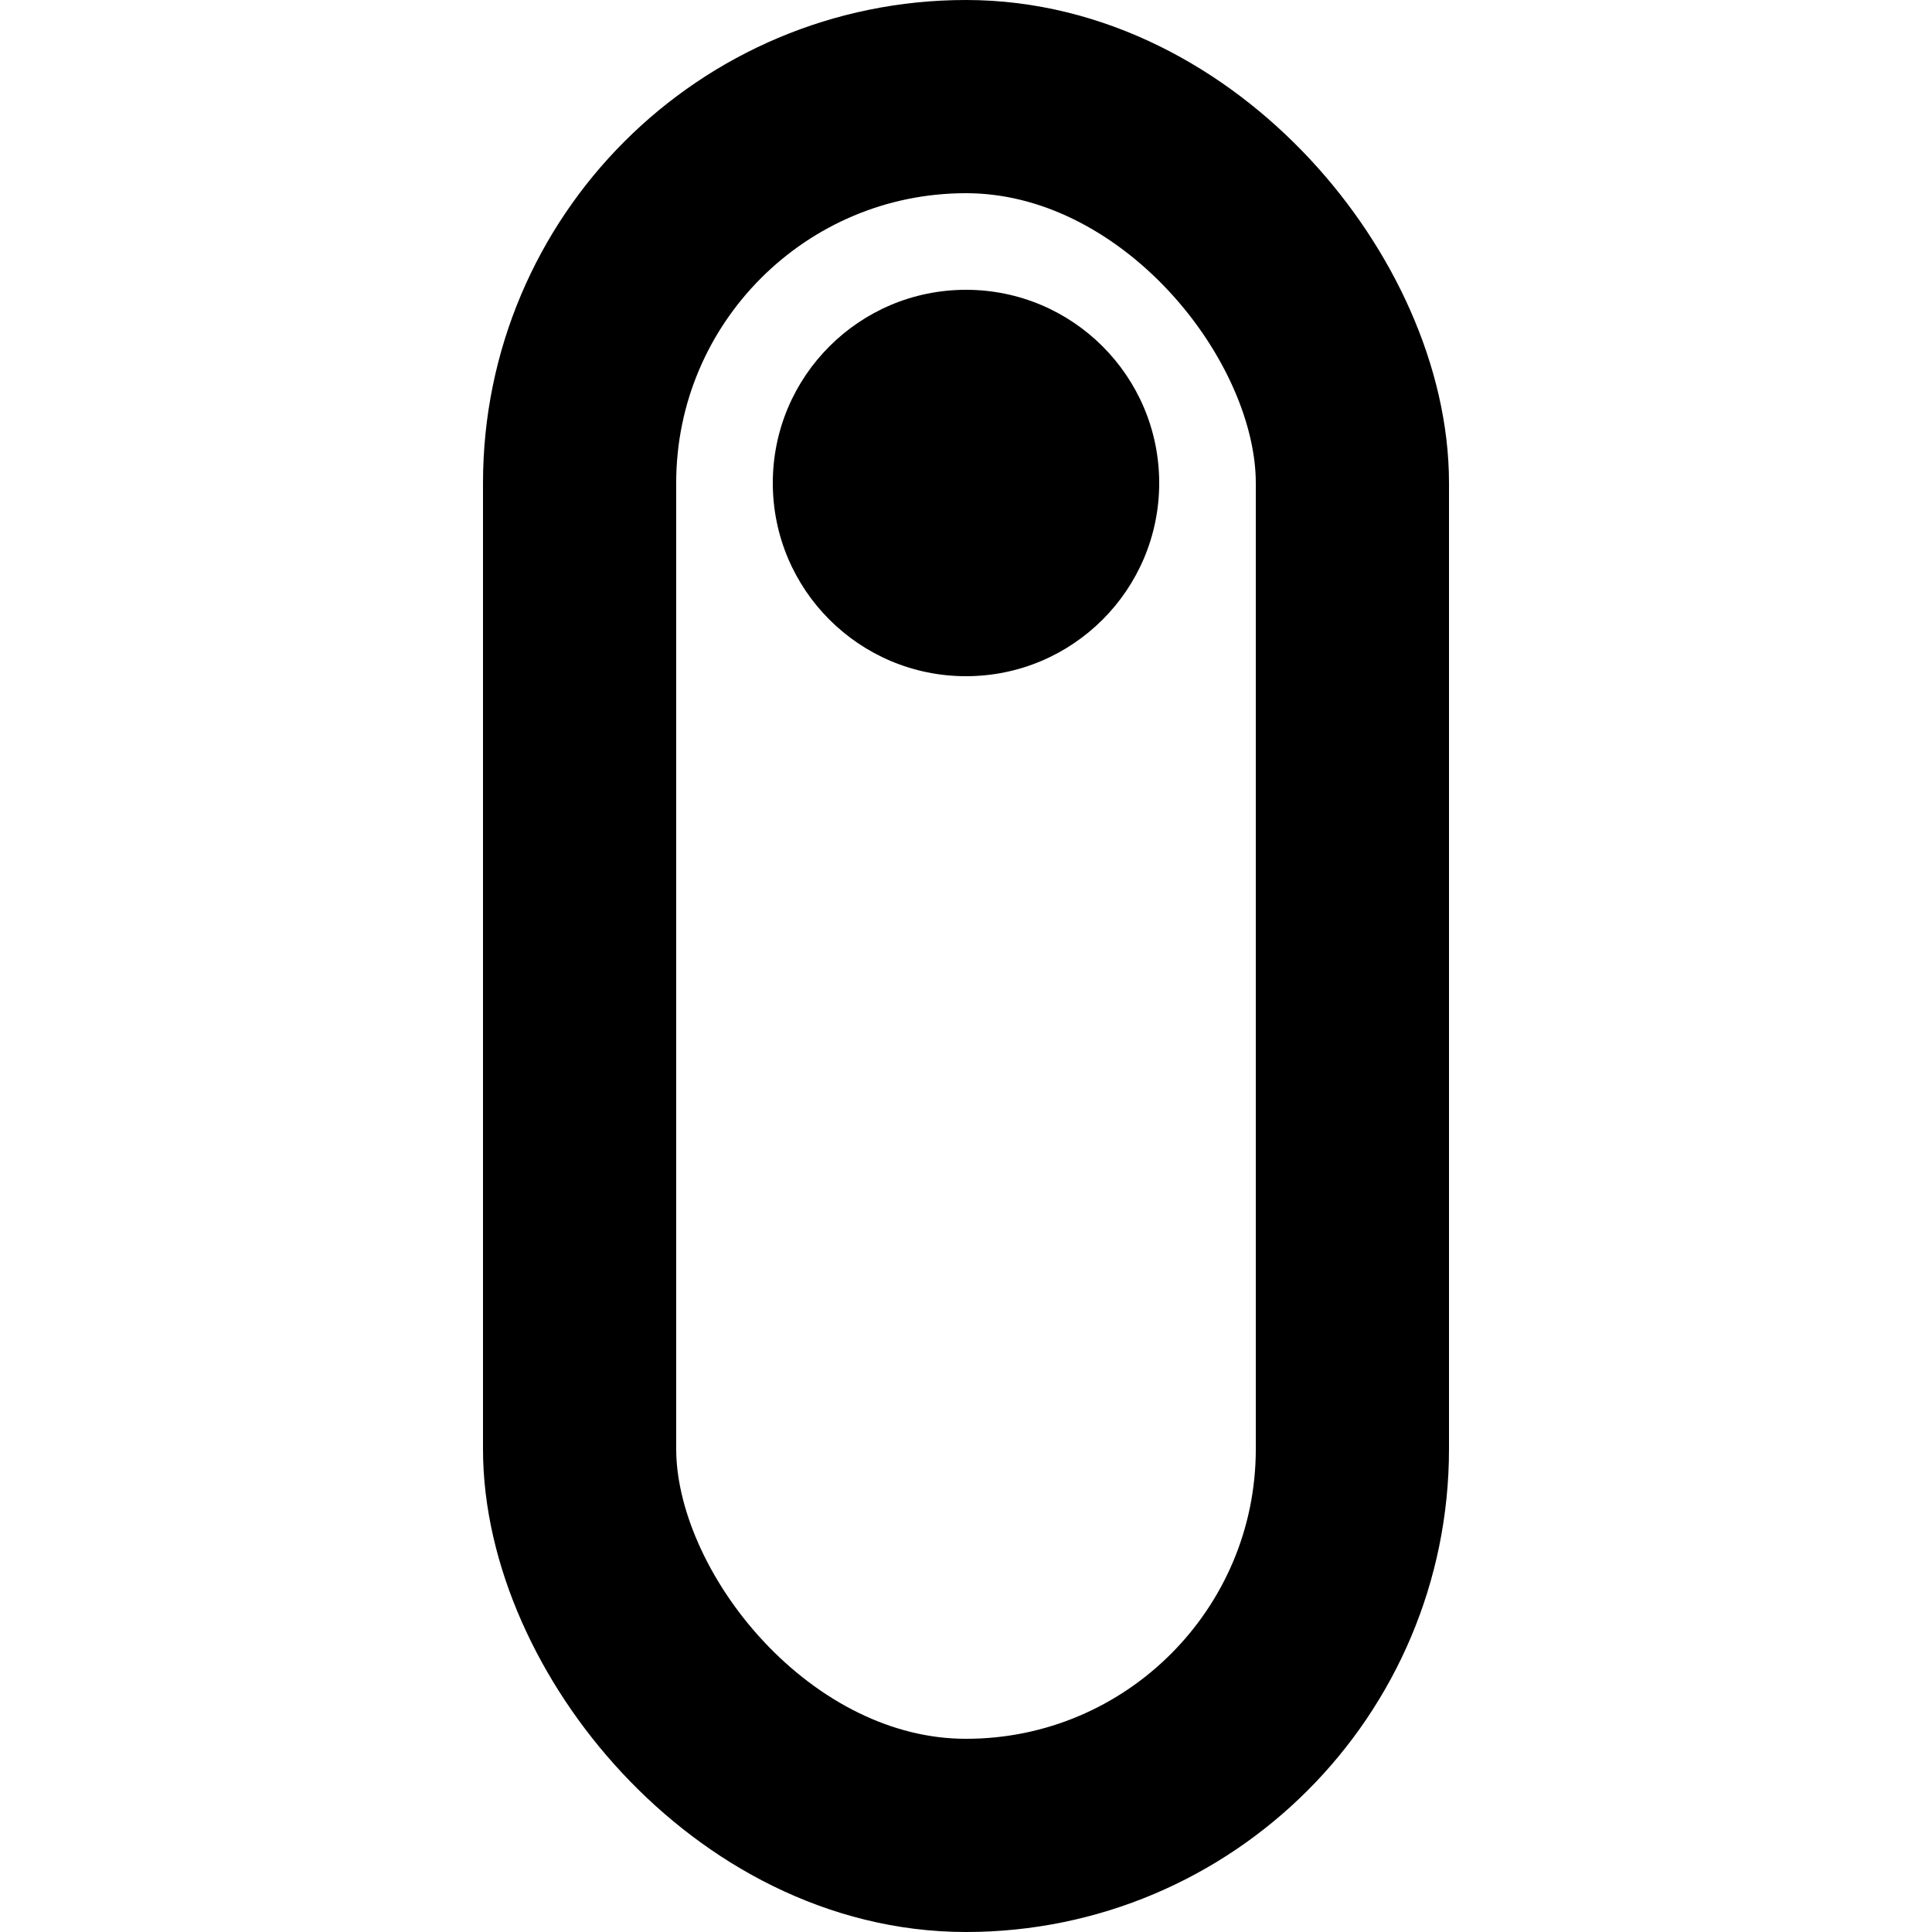 <svg width="20" height="20" viewBox="0 0 20 20" fill="none" xmlns="http://www.w3.org/2000/svg">
<rect x="6" y="1" width="8" height="18" rx="4" stroke="black" stroke-width="2"/>
<circle cx="10" cy="5" r="2" fill="black"/>
</svg>
